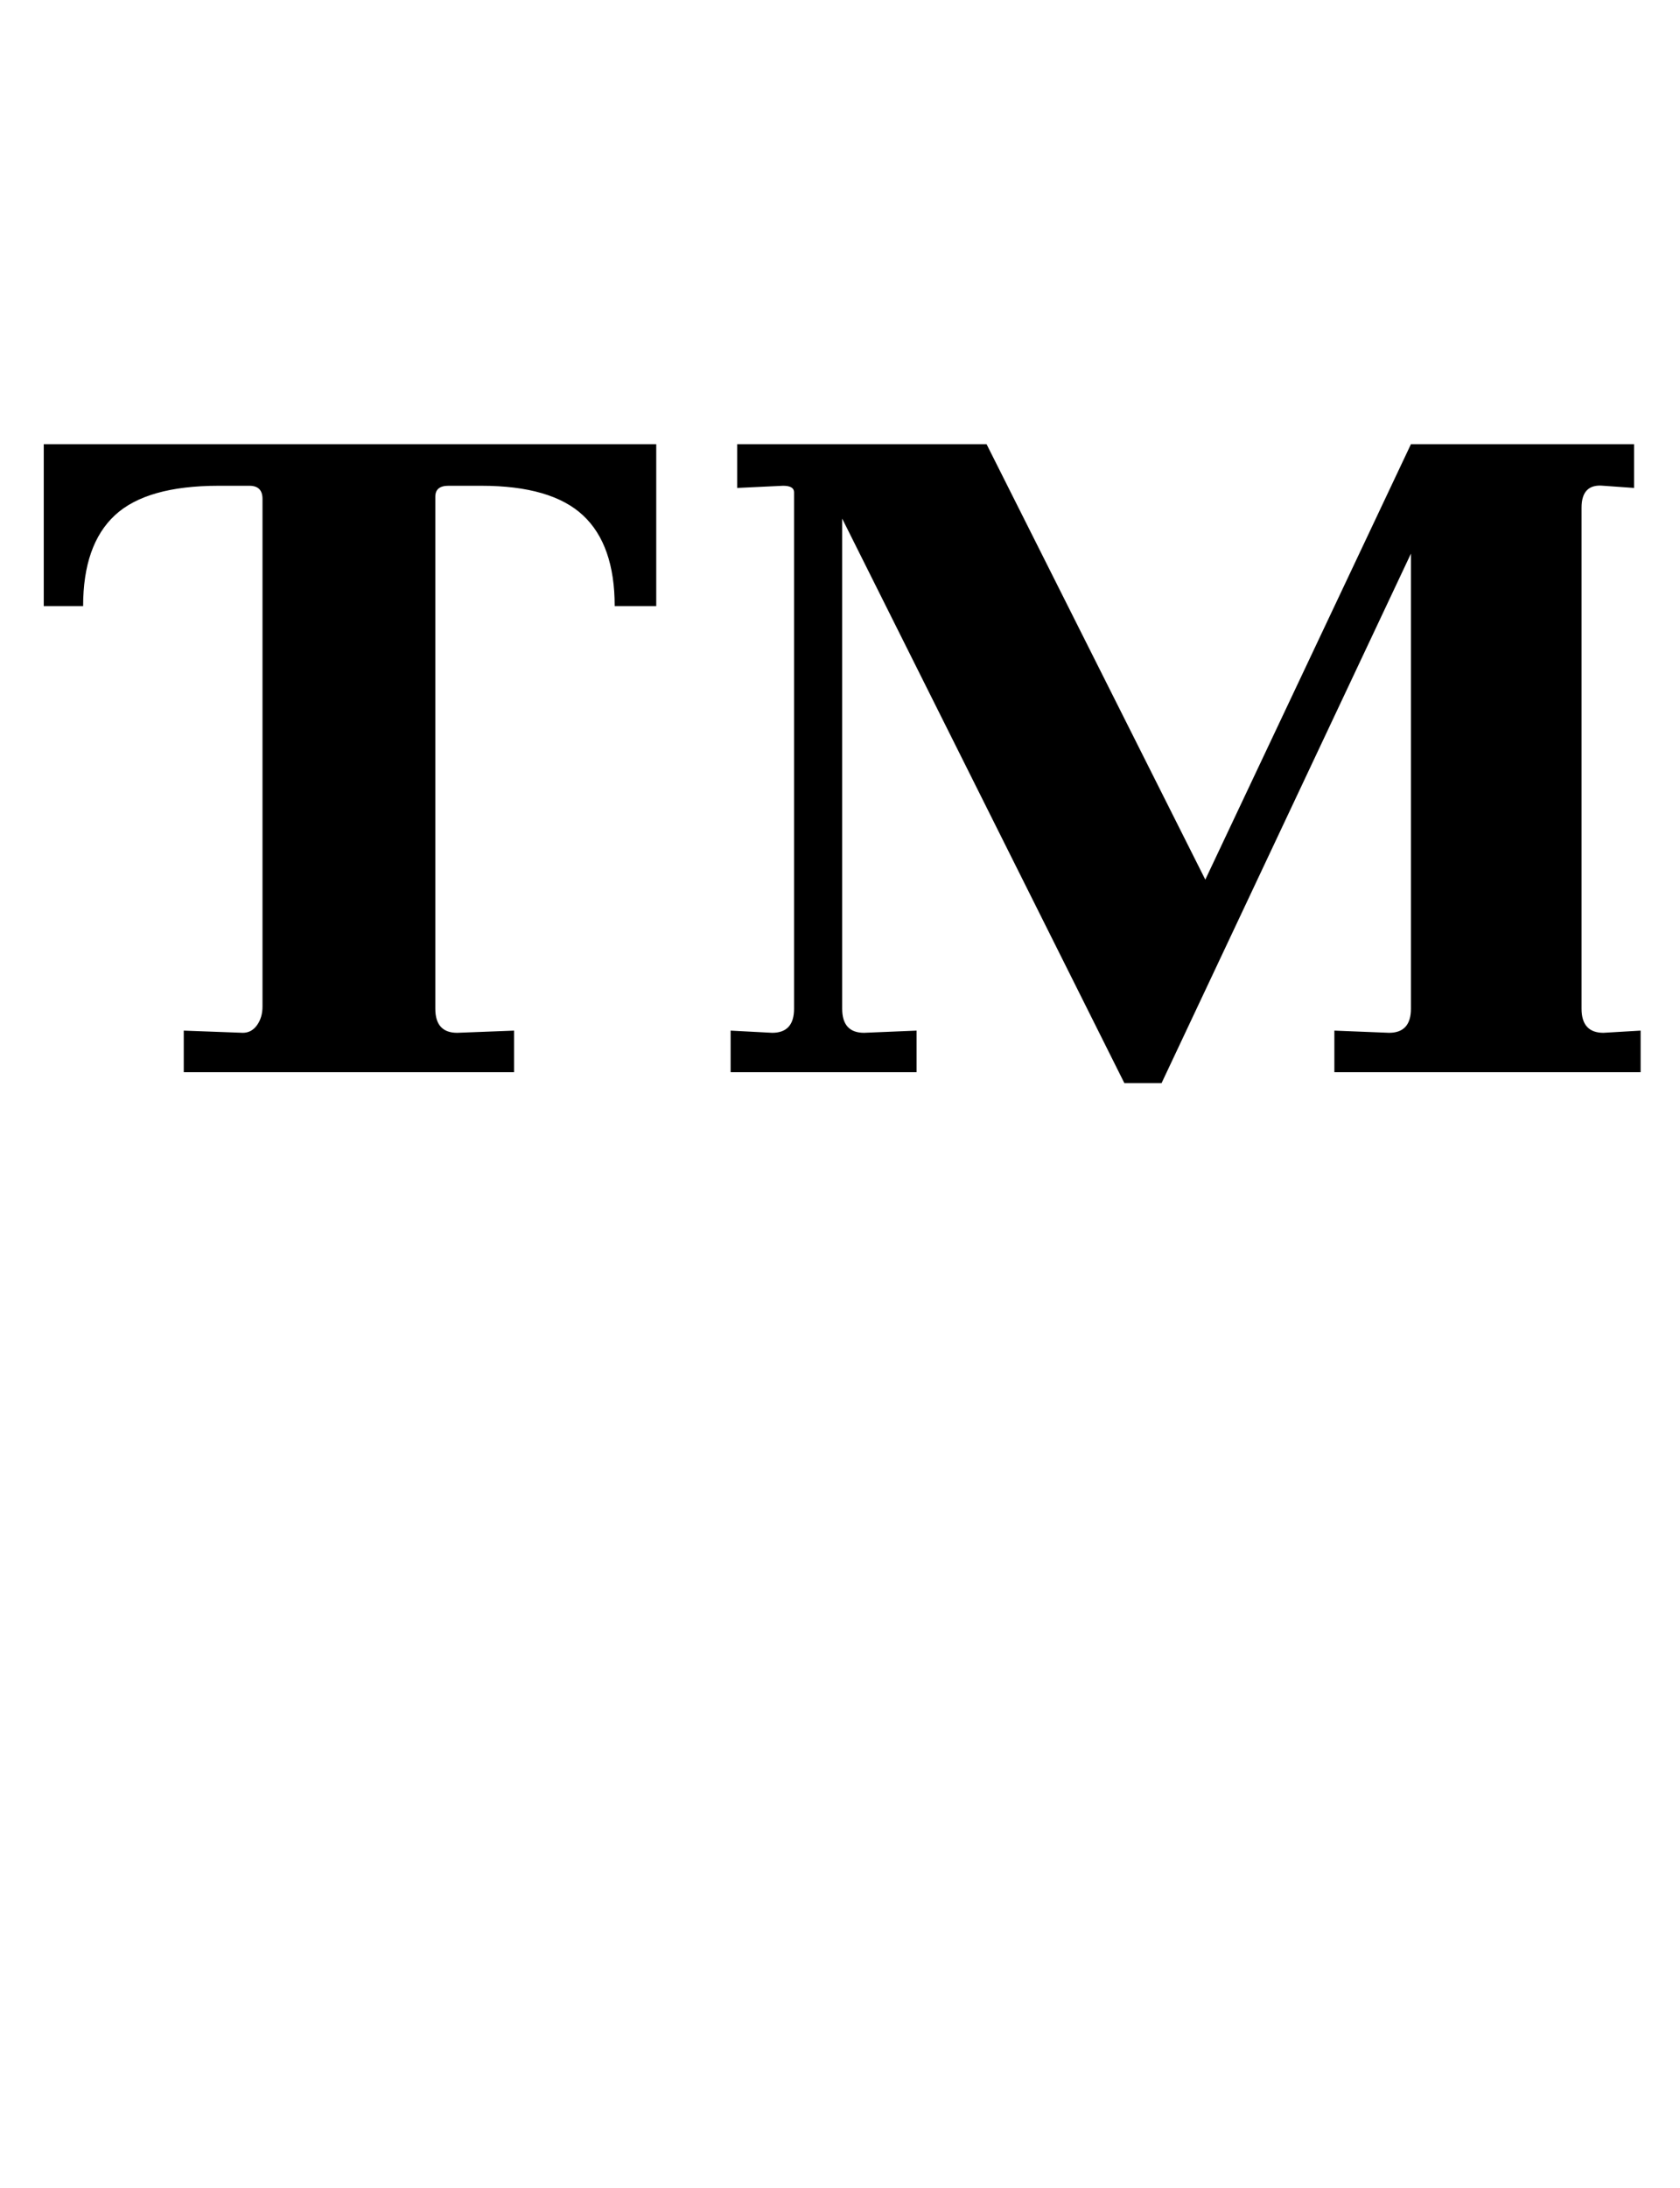 <?xml version="1.0" standalone="no"?>
<!DOCTYPE svg PUBLIC "-//W3C//DTD SVG 1.1//EN" "http://www.w3.org/Graphics/SVG/1.1/DTD/svg11.dtd" >
<svg xmlns="http://www.w3.org/2000/svg" xmlns:xlink="http://www.w3.org/1999/xlink" version="1.1" viewBox="-10 0 768 1000">
  <g transform="matrix(1 0 0 -1 0 800)">
   <path fill="currentColor"
d="M343 328q10 0 10 11v236q0 3 -5 3l-21 -1v20h114l100 -199l94 199h102v-20l-14 1q-10 1 -10 -10v-229q0 -11 10 -11l17 1v-19h-140v19l25 -1q10 0 10 11v208l-114 -242h-17l-129 258v-224q0 -11 10 -11l24 1v-19h-85v19zM101 328q4 0 6.5 3.5t2.5 8.5v232q0 6 -6 6h-14
q-33 0 -47.5 -13.5t-14.5 -41.5h-18v74h280v-74h-19q0 28 -14.5 41.5t-46.5 13.5h-15q-6 0 -6 -5v-234q0 -11 10 -11l26 1v-19h-151v19z" />
  </g>

</svg>
